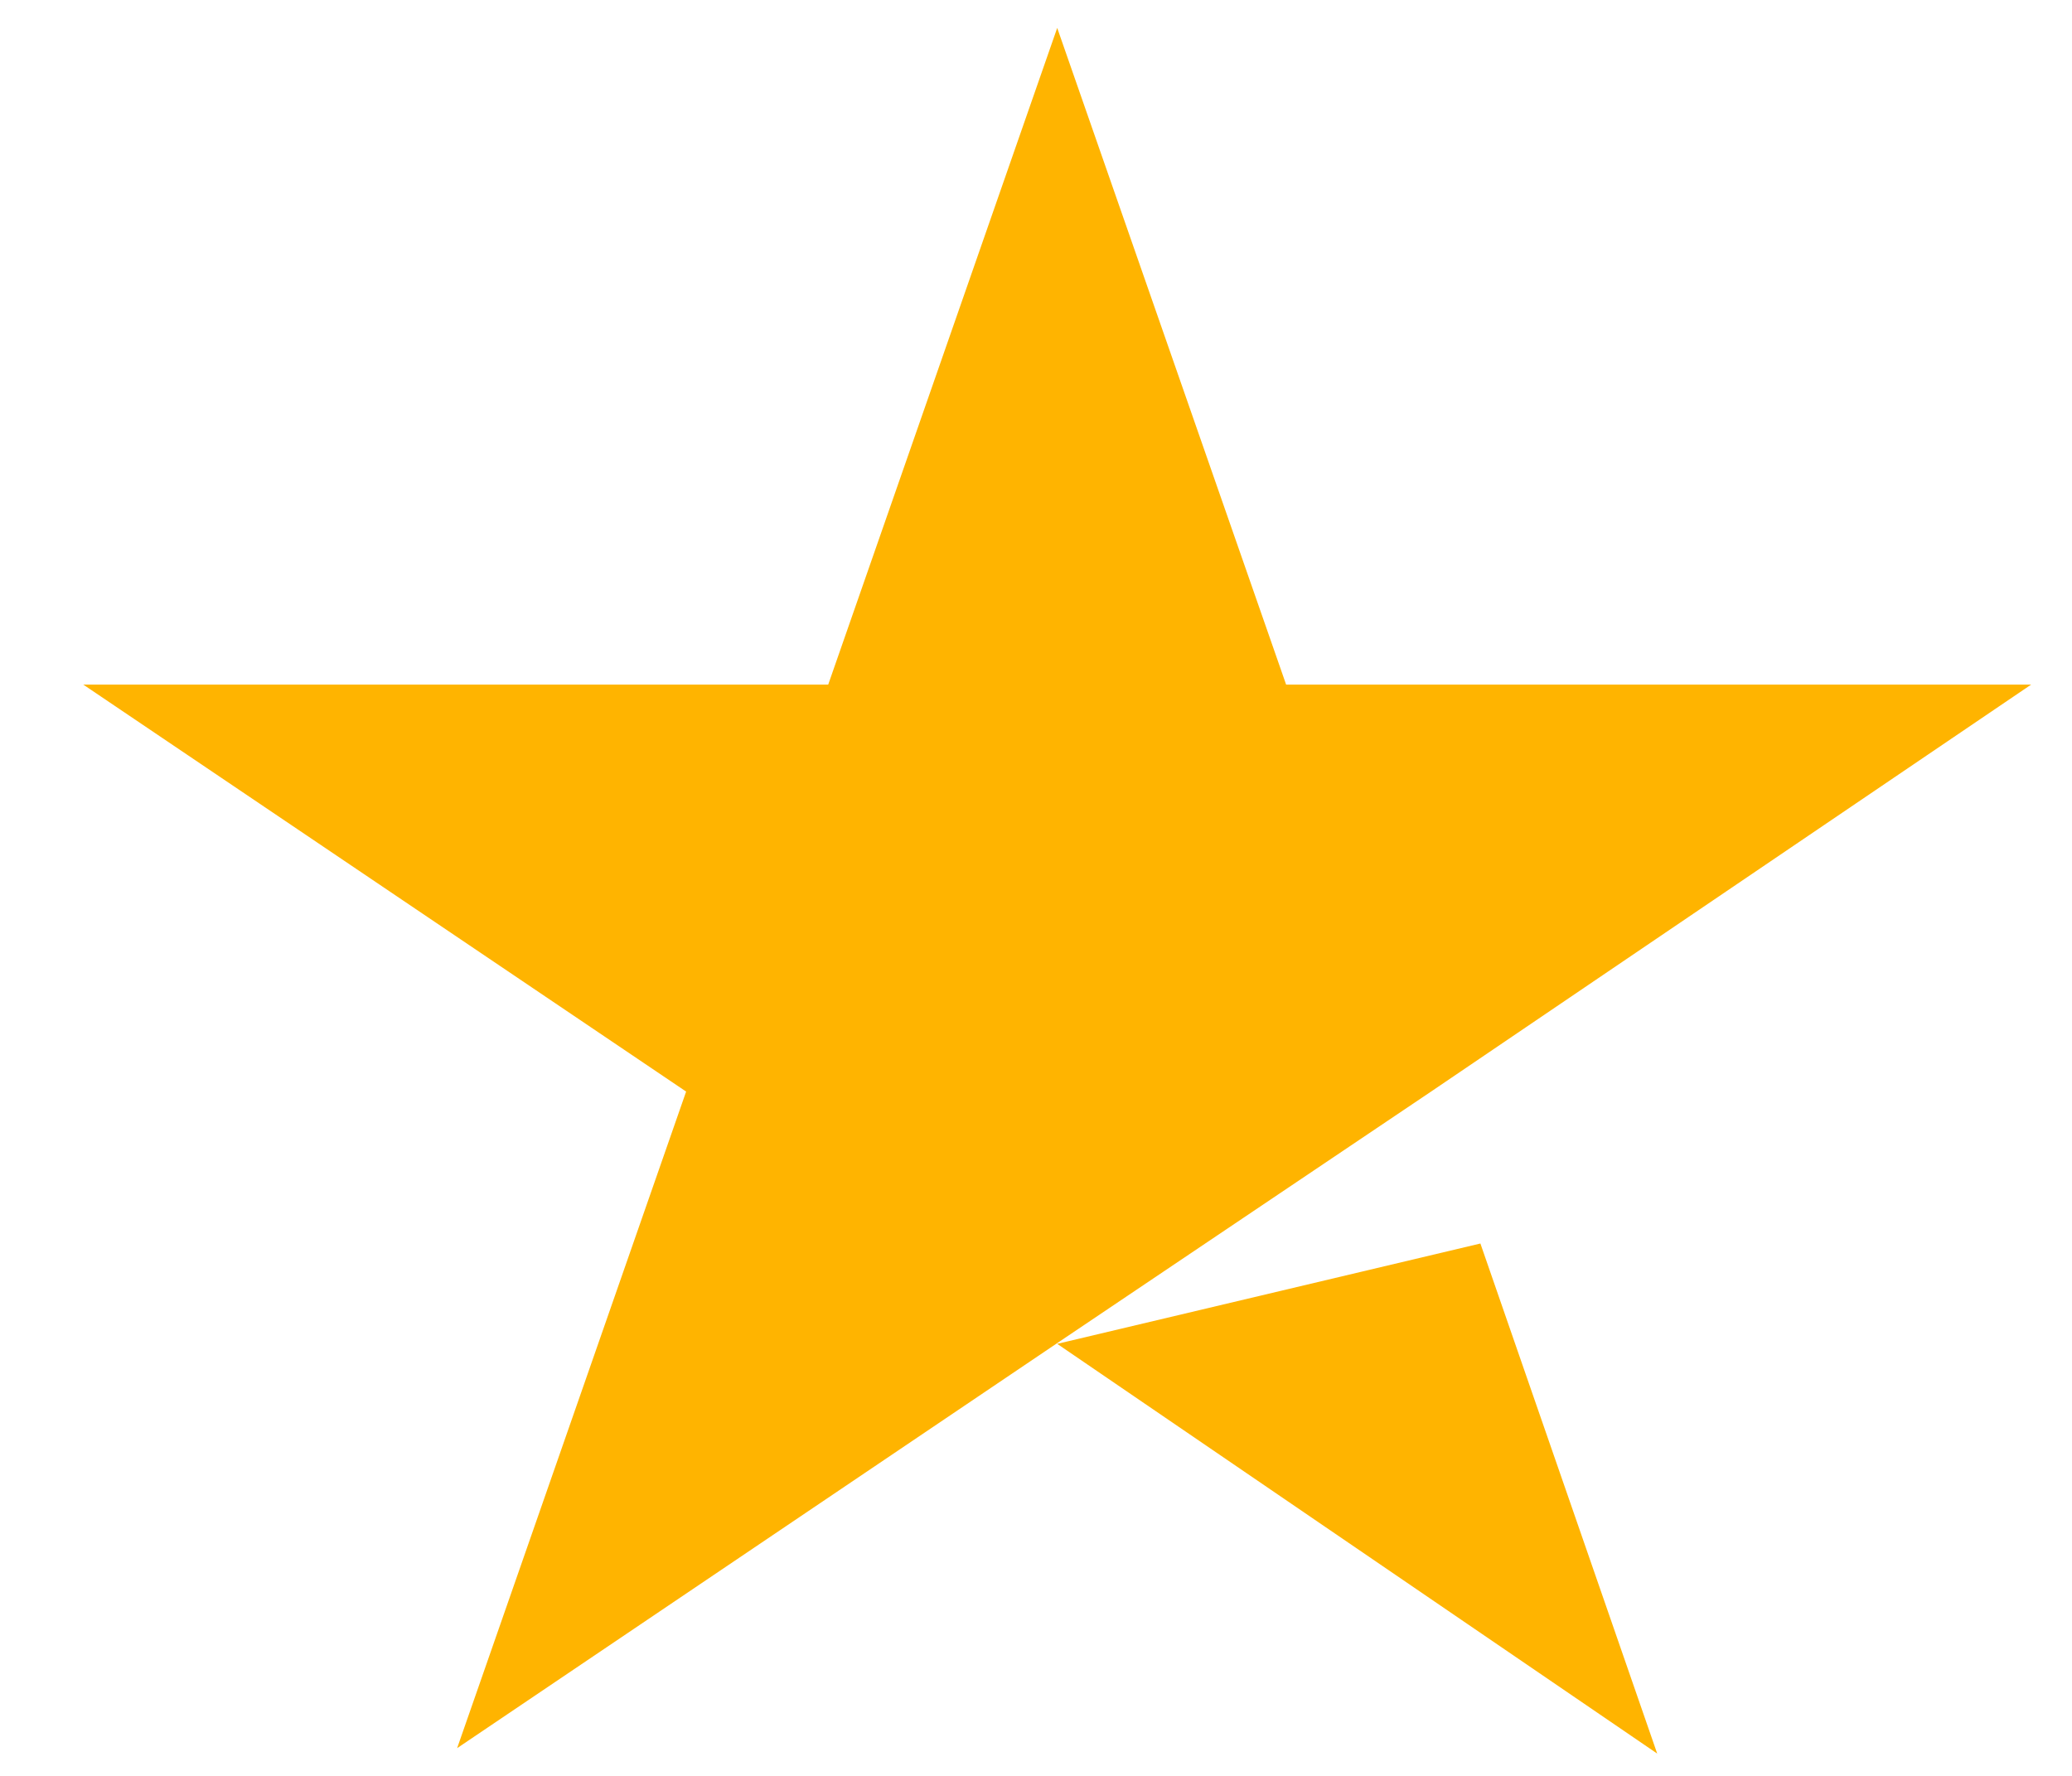 <svg width="21" height="18" viewBox="0 0 21 18" fill="none" xmlns="http://www.w3.org/2000/svg">
<path d="M10.715 13.621L15.004 12.604L16.796 17.774L10.715 13.621ZM20.586 6.939H13.035L10.715 0.283L8.394 6.939H0.844L6.954 11.064L4.633 17.719L10.744 13.594L14.504 11.064L20.586 6.939Z" fill="#FFB400"/>
</svg>
